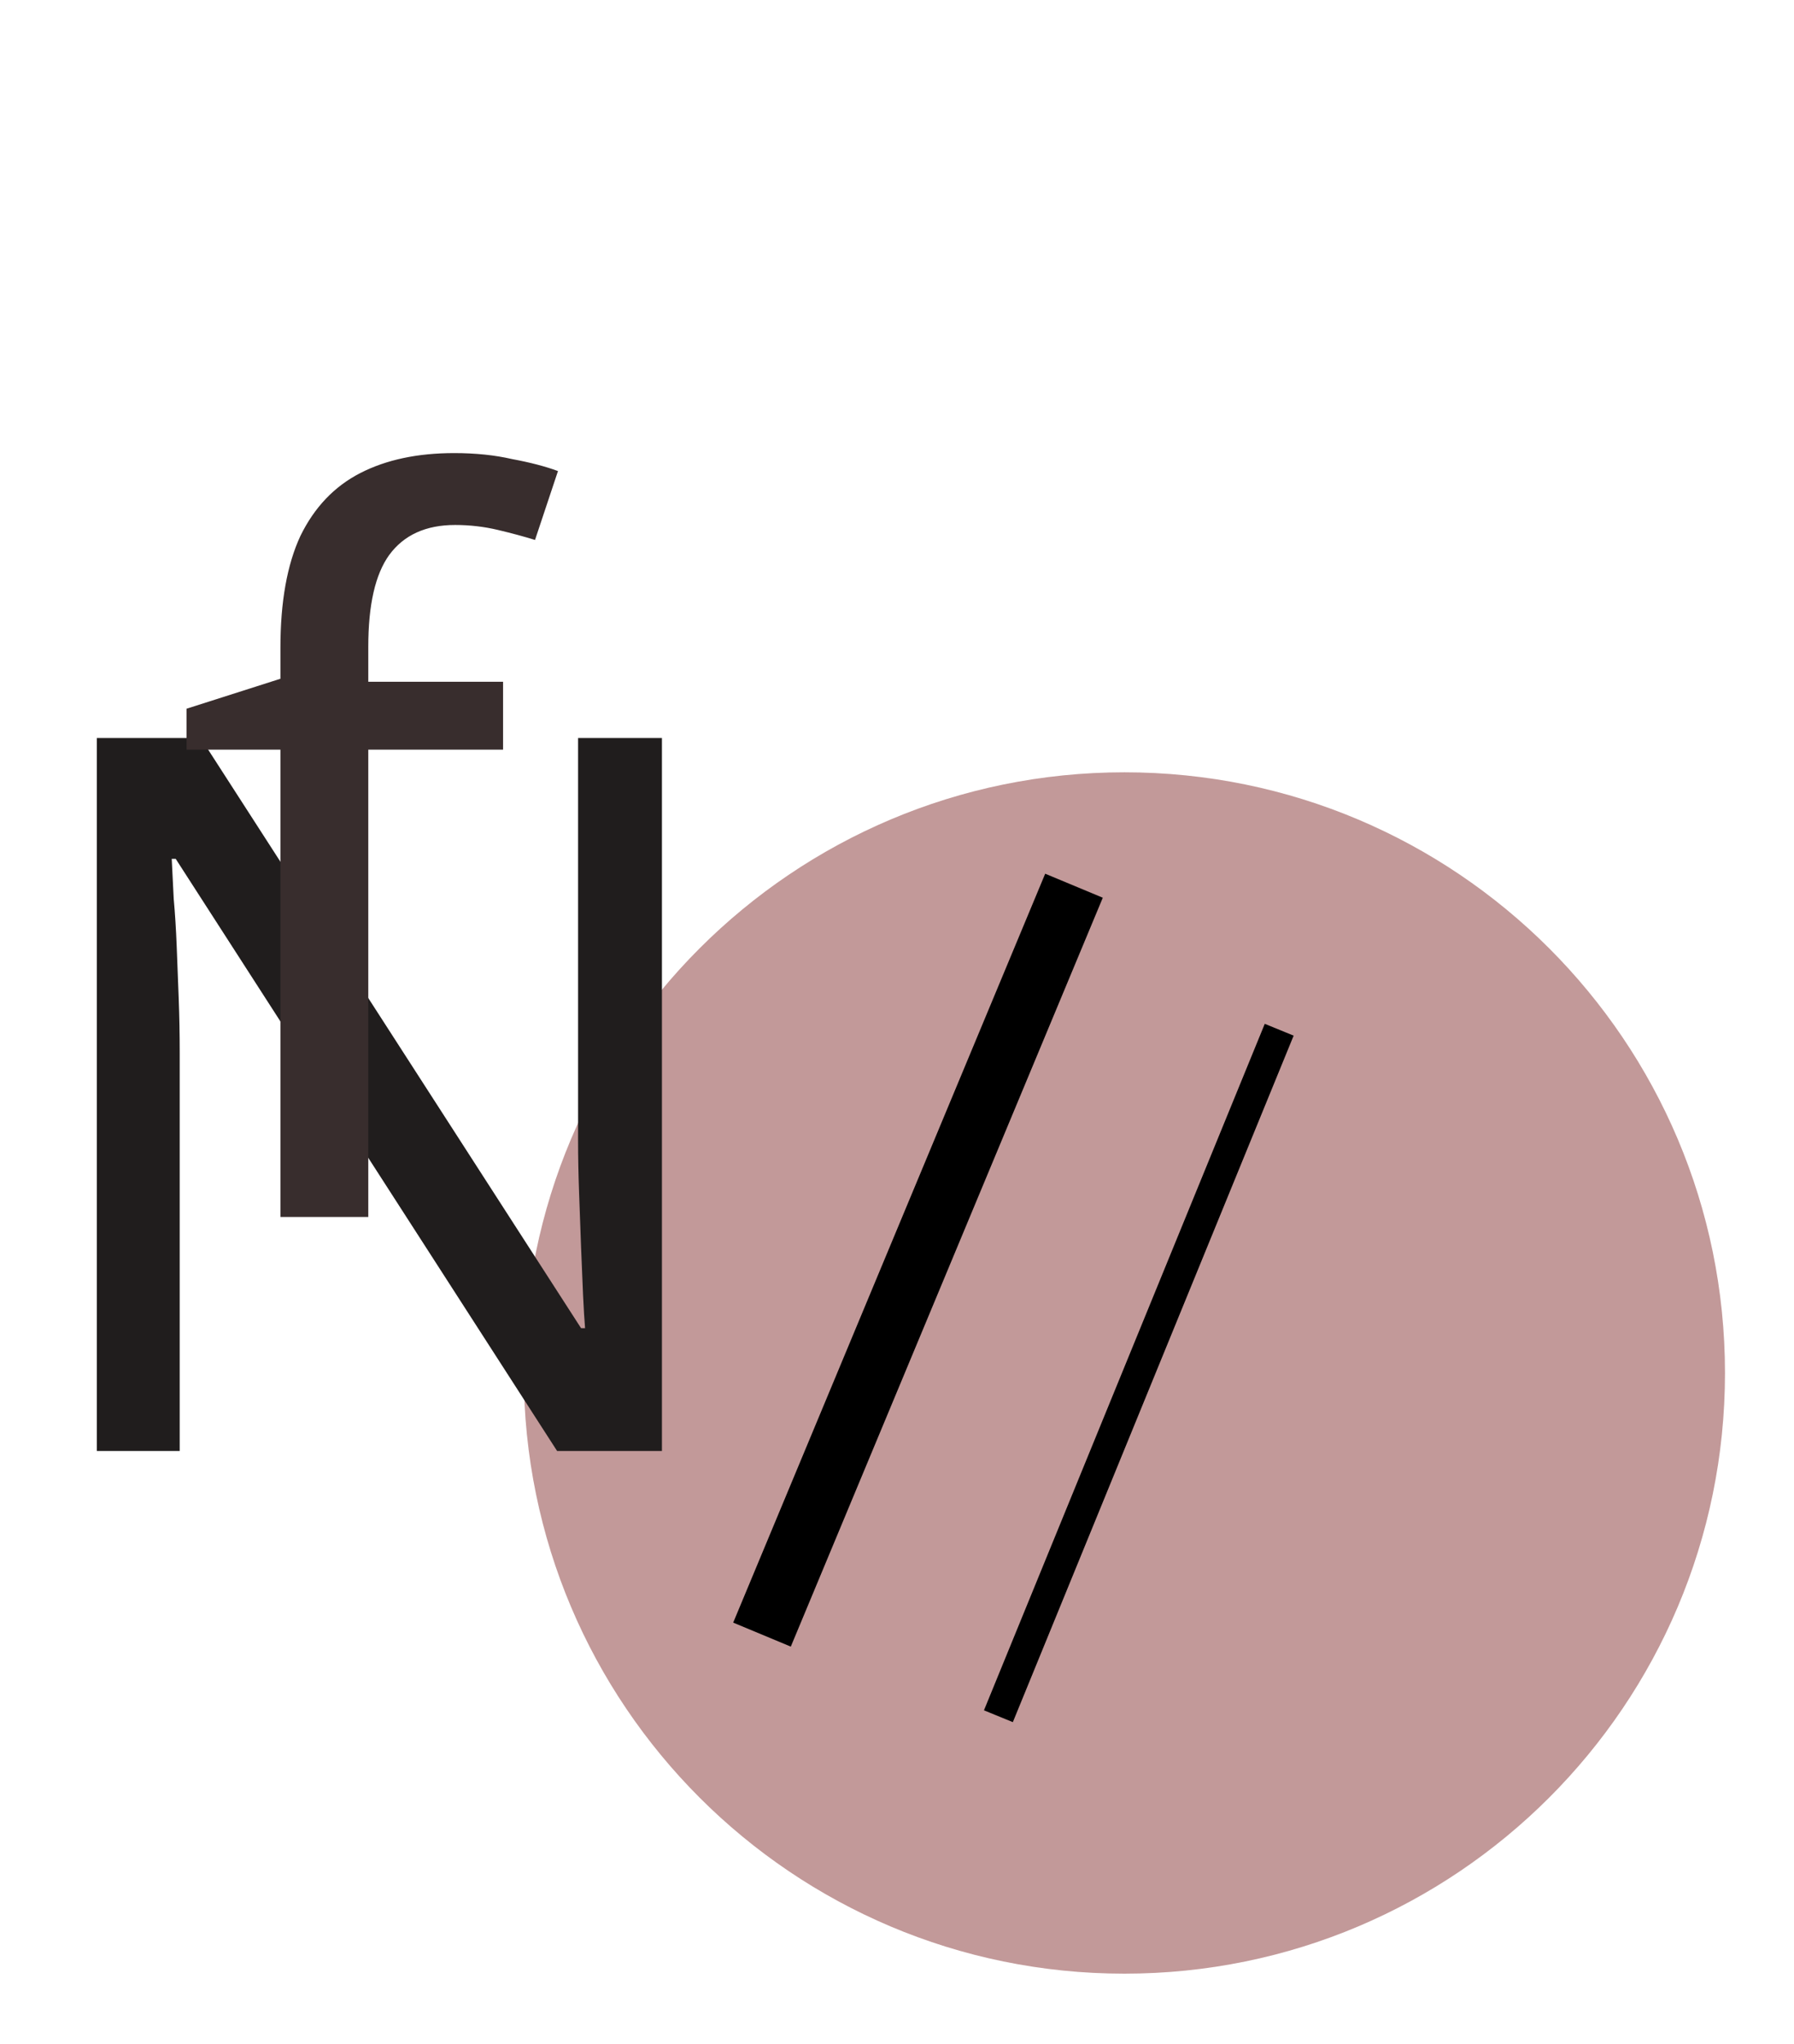 <svg width="115" height="131" viewBox="0 0 115 131" fill="none" xmlns="http://www.w3.org/2000/svg">
<g filter="url(#filter0_d_2_30)">
<path d="M100.576 84C100.576 105.263 83.339 122.5 62.076 122.5C40.813 122.5 23.576 105.263 23.576 84C23.576 62.737 40.813 45.5 62.076 45.5C83.339 45.5 100.576 62.737 100.576 84Z" fill="#C29999"/>
</g>
<path d="M42.432 93H35.712L11.264 55.048H11.008C11.051 55.816 11.093 56.669 11.136 57.608C11.221 58.547 11.285 59.571 11.328 60.68C11.371 61.747 11.413 62.856 11.456 64.008C11.499 65.16 11.52 66.312 11.52 67.464V93H6.208V47.304H12.864L37.248 85.128H37.504C37.461 84.616 37.419 83.912 37.376 83.016C37.333 82.077 37.291 81.053 37.248 79.944C37.205 78.792 37.163 77.619 37.12 76.424C37.077 75.229 37.056 74.12 37.056 73.096V47.304H42.432V93Z" fill="#201D1D"/>
<path d="M32.248 48.048H23.608V78H17.976V48.048H11.96V45.424L17.976 43.504V41.52C17.976 38.576 18.403 36.187 19.256 34.352C20.152 32.517 21.432 31.173 23.096 30.32C24.76 29.467 26.765 29.04 29.112 29.04C30.477 29.04 31.715 29.168 32.824 29.424C33.976 29.637 34.957 29.893 35.768 30.192L34.296 34.608C33.613 34.395 32.824 34.181 31.928 33.968C31.032 33.755 30.115 33.648 29.176 33.648C27.299 33.648 25.891 34.288 24.952 35.568C24.056 36.805 23.608 38.768 23.608 41.456V43.696H32.248V48.048Z" fill="#382D2D"/>
<path d="M82 66L64 110" stroke="black" stroke-width="2"/>
<line x1="68.846" y1="56.769" x2="48.846" y2="104.769" stroke="black" stroke-width="4"/>
<defs>
<filter id="filter0_d_2_30" x="23.576" y="45.5" width="91" height="85" filterUnits="userSpaceOnUse" color-interpolation-filters="sRGB">
<feFlood flood-opacity="0" result="BackgroundImageFix"/>
<feColorMatrix in="SourceAlpha" type="matrix" values="0 0 0 0 0 0 0 0 0 0 0 0 0 0 0 0 0 0 127 0" result="hardAlpha"/>
<feOffset dx="10" dy="4"/>
<feGaussianBlur stdDeviation="2"/>
<feComposite in2="hardAlpha" operator="out"/>
<feColorMatrix type="matrix" values="0 0 0 0 0 0 0 0 0 0 0 0 0 0 0 0 0 0 0.25 0"/>
<feBlend mode="normal" in2="BackgroundImageFix" result="effect1_dropShadow_2_30"/>
<feBlend mode="normal" in="SourceGraphic" in2="effect1_dropShadow_2_30" result="shape"/>
</filter>
</defs>
</svg>
